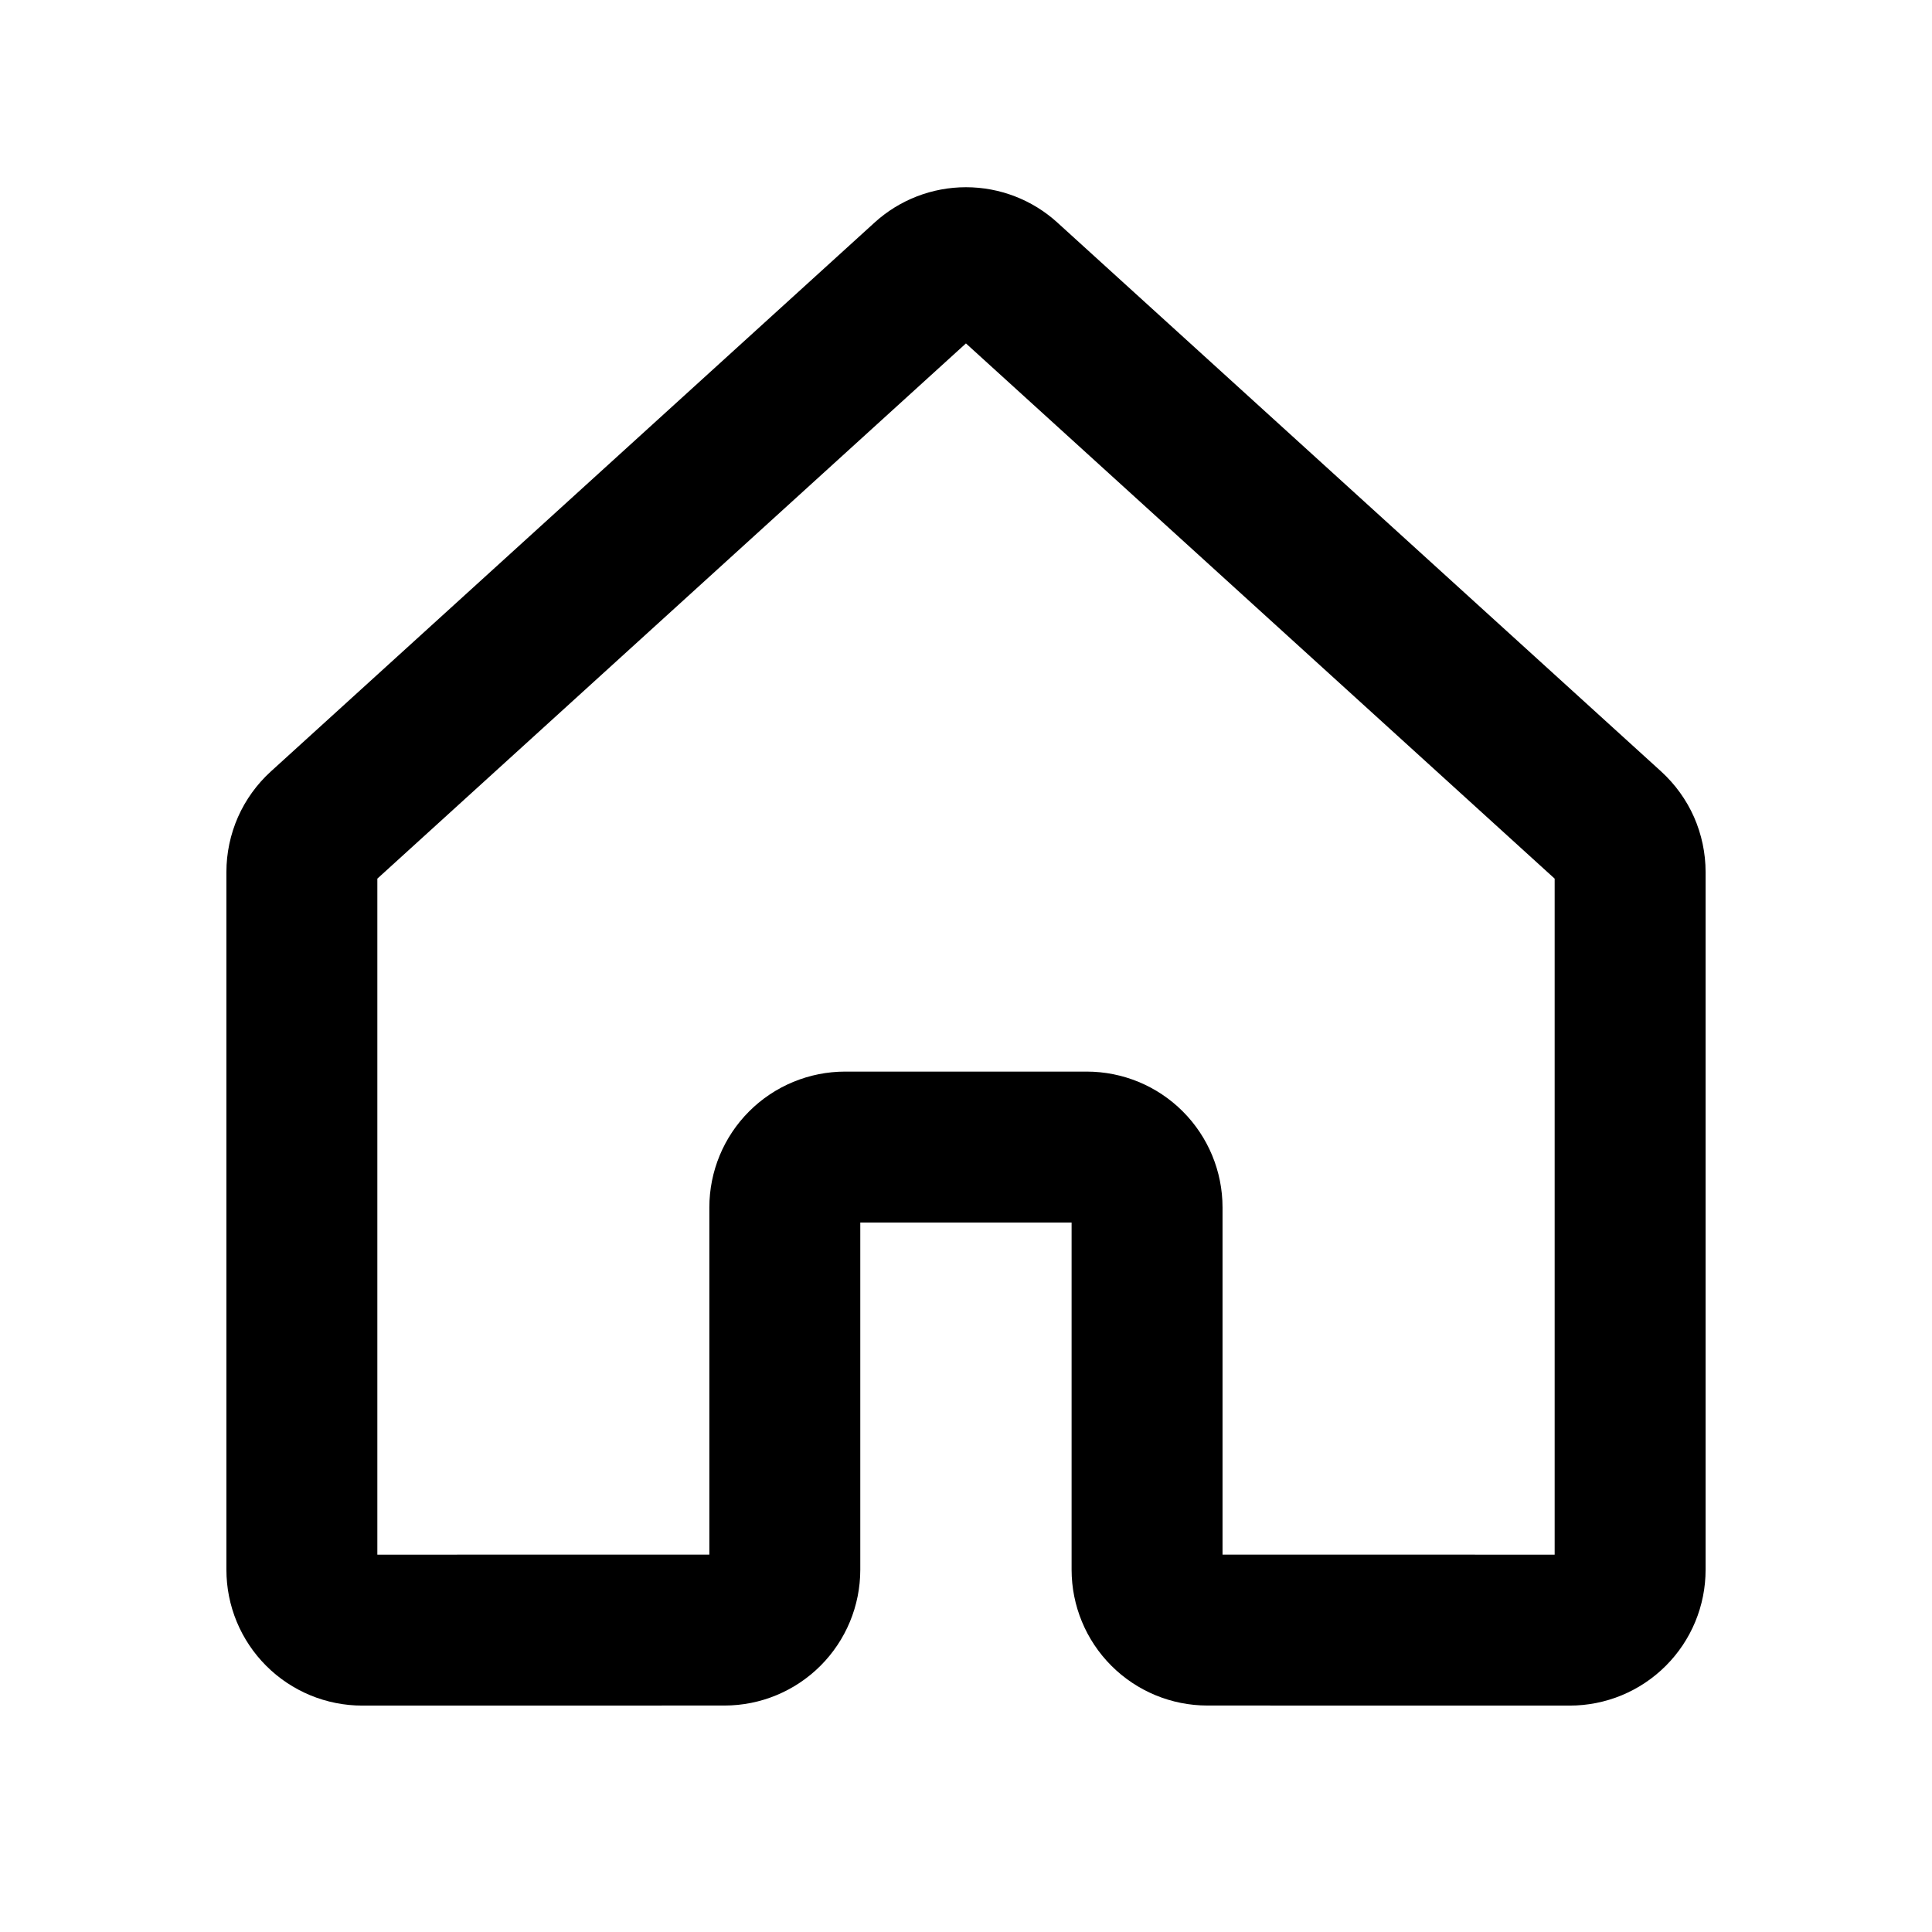 <svg width="32" height="32" viewBox="0 0 32 32" fill="none" xmlns="http://www.w3.org/2000/svg">
<path fill-rule="evenodd" clip-rule="evenodd" d="M15.999 5.688L6.25 14.553V25.75L11.749 25.749V19.999C11.749 19.402 11.986 18.83 12.408 18.408C12.83 17.986 13.402 17.749 13.999 17.749H17.999C18.596 17.749 19.168 17.986 19.59 18.408C20.012 18.83 20.249 19.402 20.249 19.999V25.749L25.75 25.75V14.553L15.999 5.688ZM14.486 3.686C14.9 3.309 15.44 3.101 15.999 3.101C16.559 3.101 17.099 3.309 17.513 3.686L27.514 12.778C27.745 12.989 27.931 13.246 28.058 13.532C28.184 13.819 28.25 14.129 28.25 14.443V26C28.25 26.296 28.192 26.588 28.079 26.861C27.966 27.134 27.8 27.382 27.591 27.591C27.382 27.8 27.134 27.966 26.861 28.079C26.588 28.192 26.295 28.25 26 28.25L19.999 28.249C19.402 28.249 18.83 28.012 18.408 27.59C17.986 27.168 17.749 26.596 17.749 25.999V20.249H14.249V25.999C14.249 26.596 14.012 27.168 13.59 27.59C13.168 28.012 12.596 28.249 12 28.249L6 28.25C5.705 28.25 5.412 28.192 5.139 28.079C4.866 27.966 4.618 27.8 4.409 27.591C4.2 27.382 4.034 27.134 3.921 26.861C3.808 26.588 3.75 26.296 3.75 26V14.442C3.75 14.129 3.816 13.819 3.942 13.532C4.069 13.246 4.254 12.989 4.486 12.778L14.486 3.686Z" fill="black"/>
</svg>
